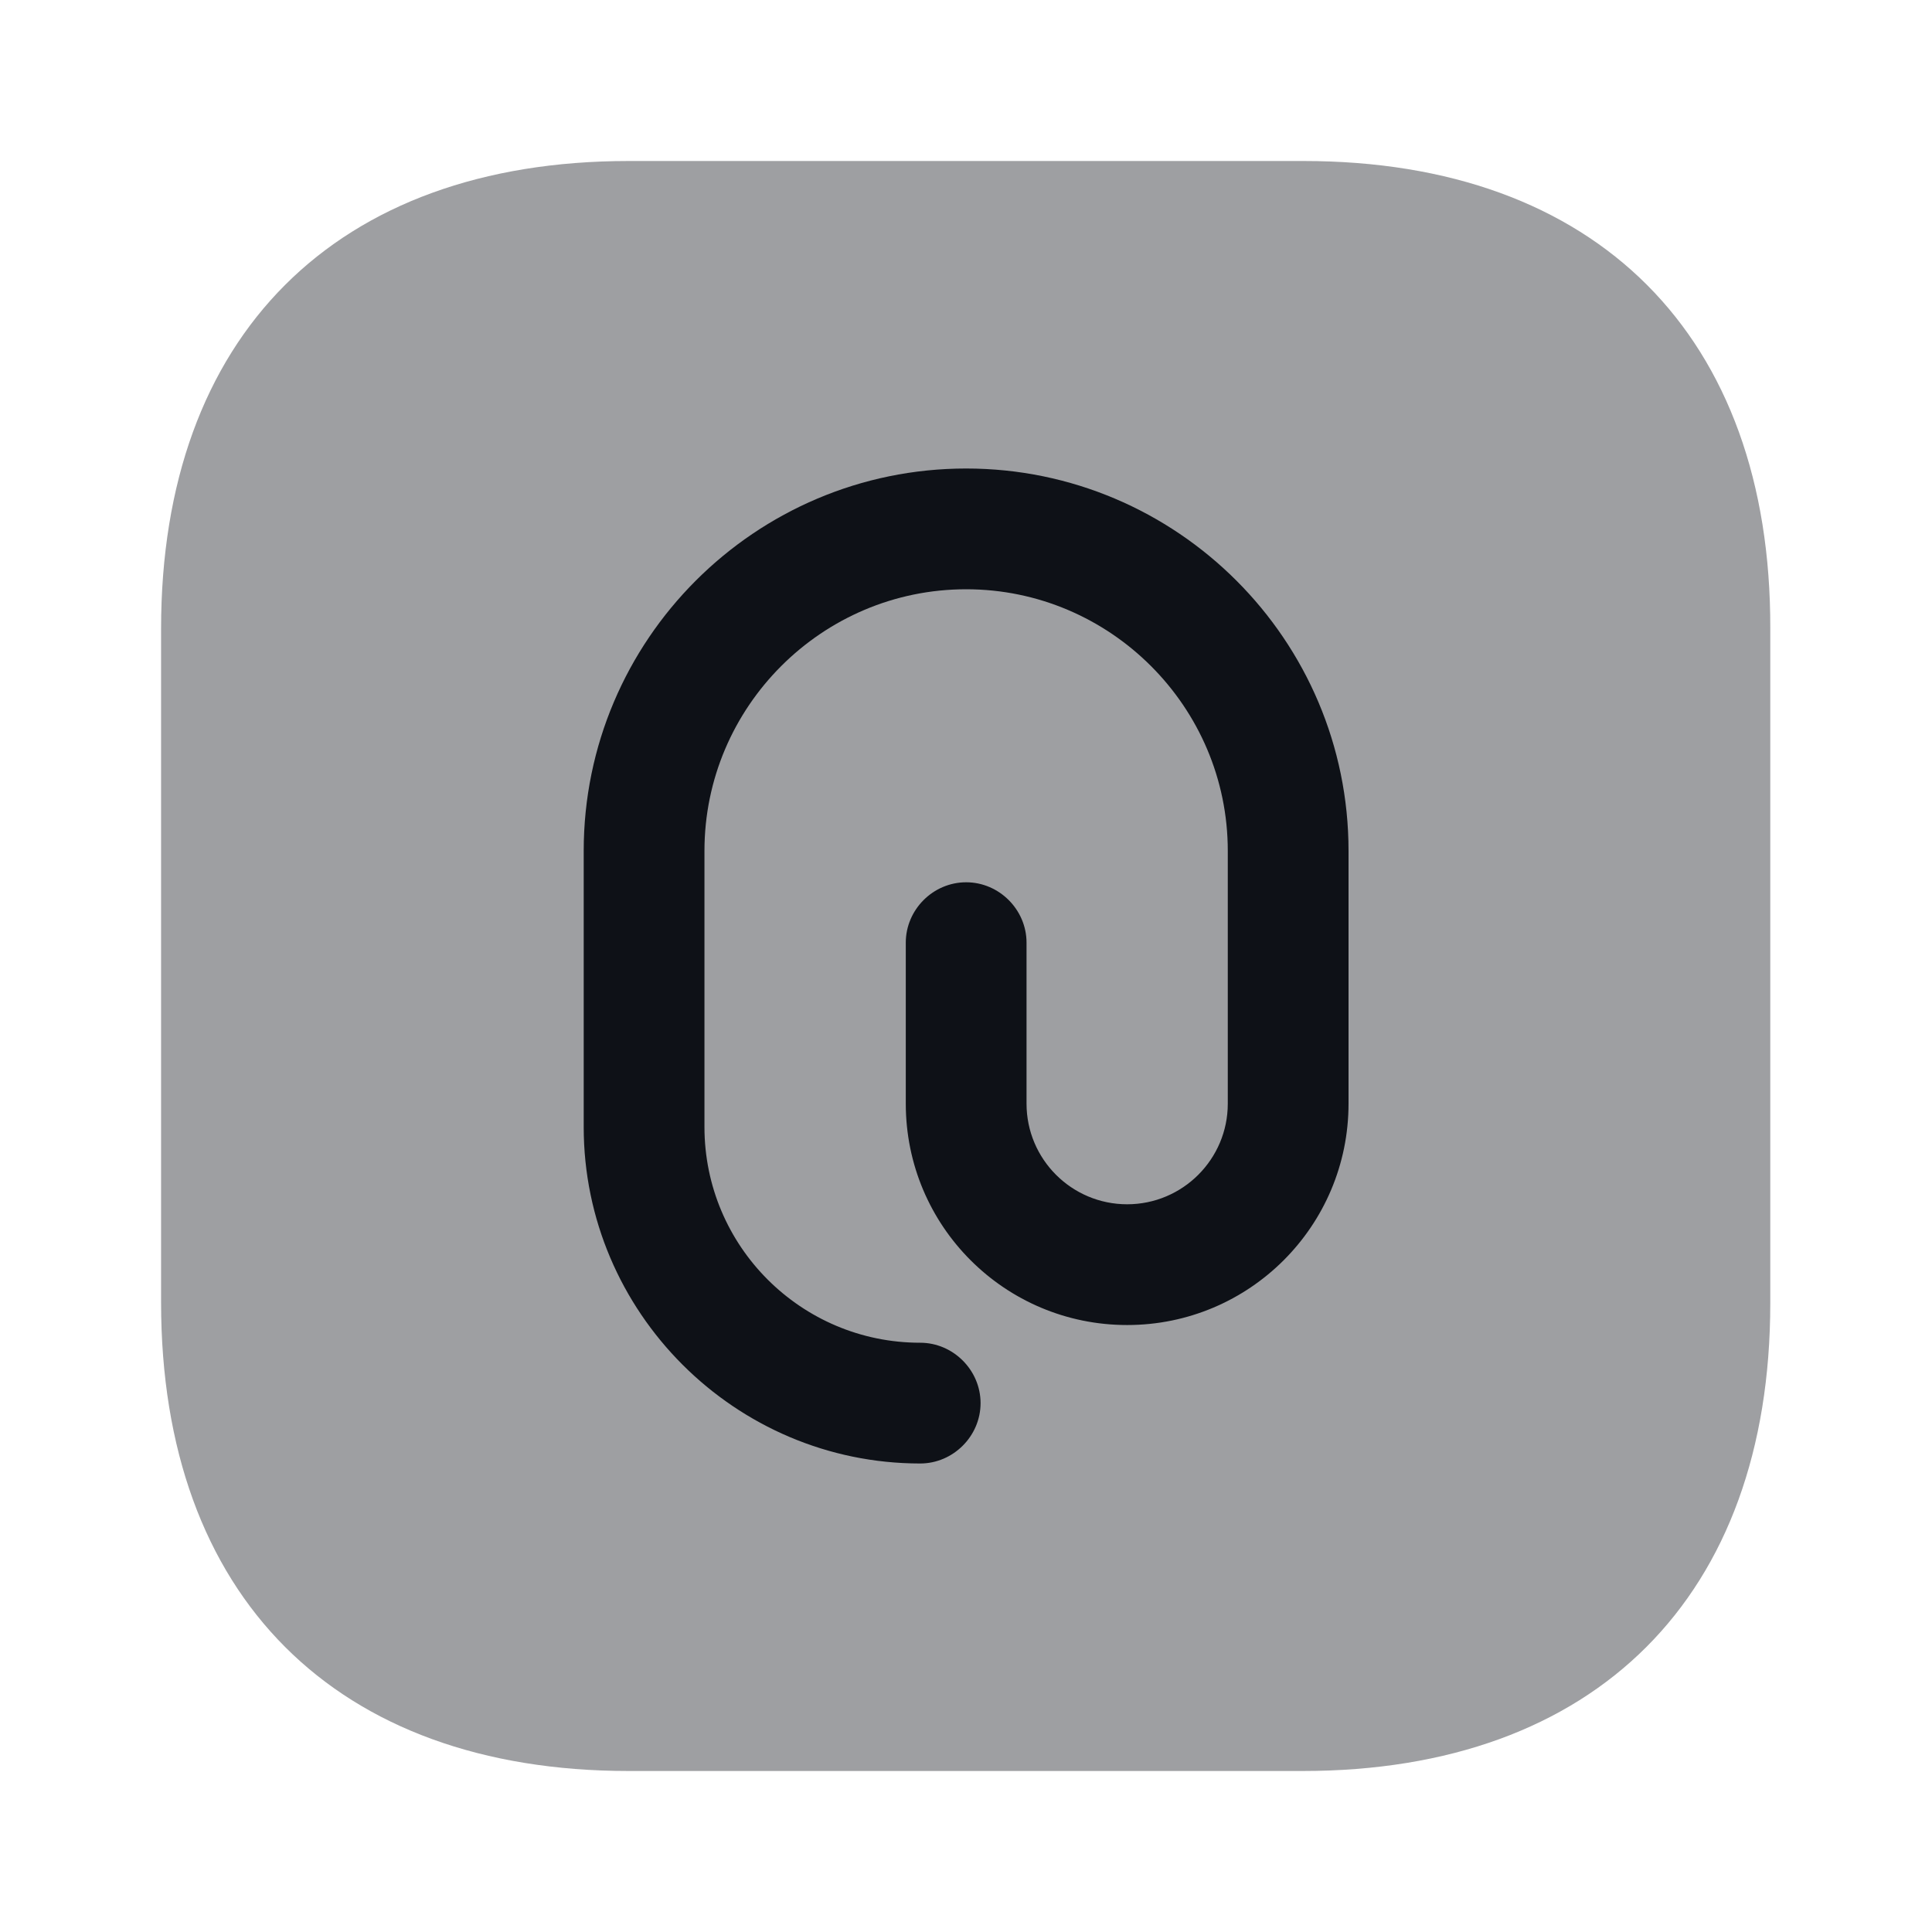 <svg width="24" height="24" viewBox="0 0 24 24" fill="none" xmlns="http://www.w3.org/2000/svg">
<path opacity="0.4" d="M16.192 2H7.811C4.171 2 2.001 4.17 2.001 7.81V16.18C2.001 19.83 4.171 22 7.811 22H16.181C19.822 22 21.991 19.83 21.991 16.19V7.81C22.002 4.17 19.831 2 16.192 2Z" fill="#0E1117"/>
<path d="M11.431 18.18C9.131 18.18 7.251 16.3 7.251 14V10.57C7.251 7.95 9.381 5.82 12.002 5.82C14.621 5.82 16.752 7.95 16.752 10.57V13.71C16.752 15.23 15.521 16.46 14.002 16.46C12.482 16.46 11.252 15.23 11.252 13.71V11.71C11.252 11.3 11.591 10.96 12.002 10.96C12.412 10.96 12.752 11.3 12.752 11.71V13.71C12.752 14.4 13.312 14.96 14.002 14.96C14.691 14.96 15.252 14.4 15.252 13.71V10.57C15.252 8.78 13.791 7.32 12.002 7.32C10.211 7.32 8.751 8.78 8.751 10.57V14C8.751 15.48 9.951 16.68 11.431 16.68C11.841 16.68 12.181 17.02 12.181 17.43C12.181 17.84 11.841 18.18 11.431 18.18Z" fill="#0E1117"/>
</svg>
